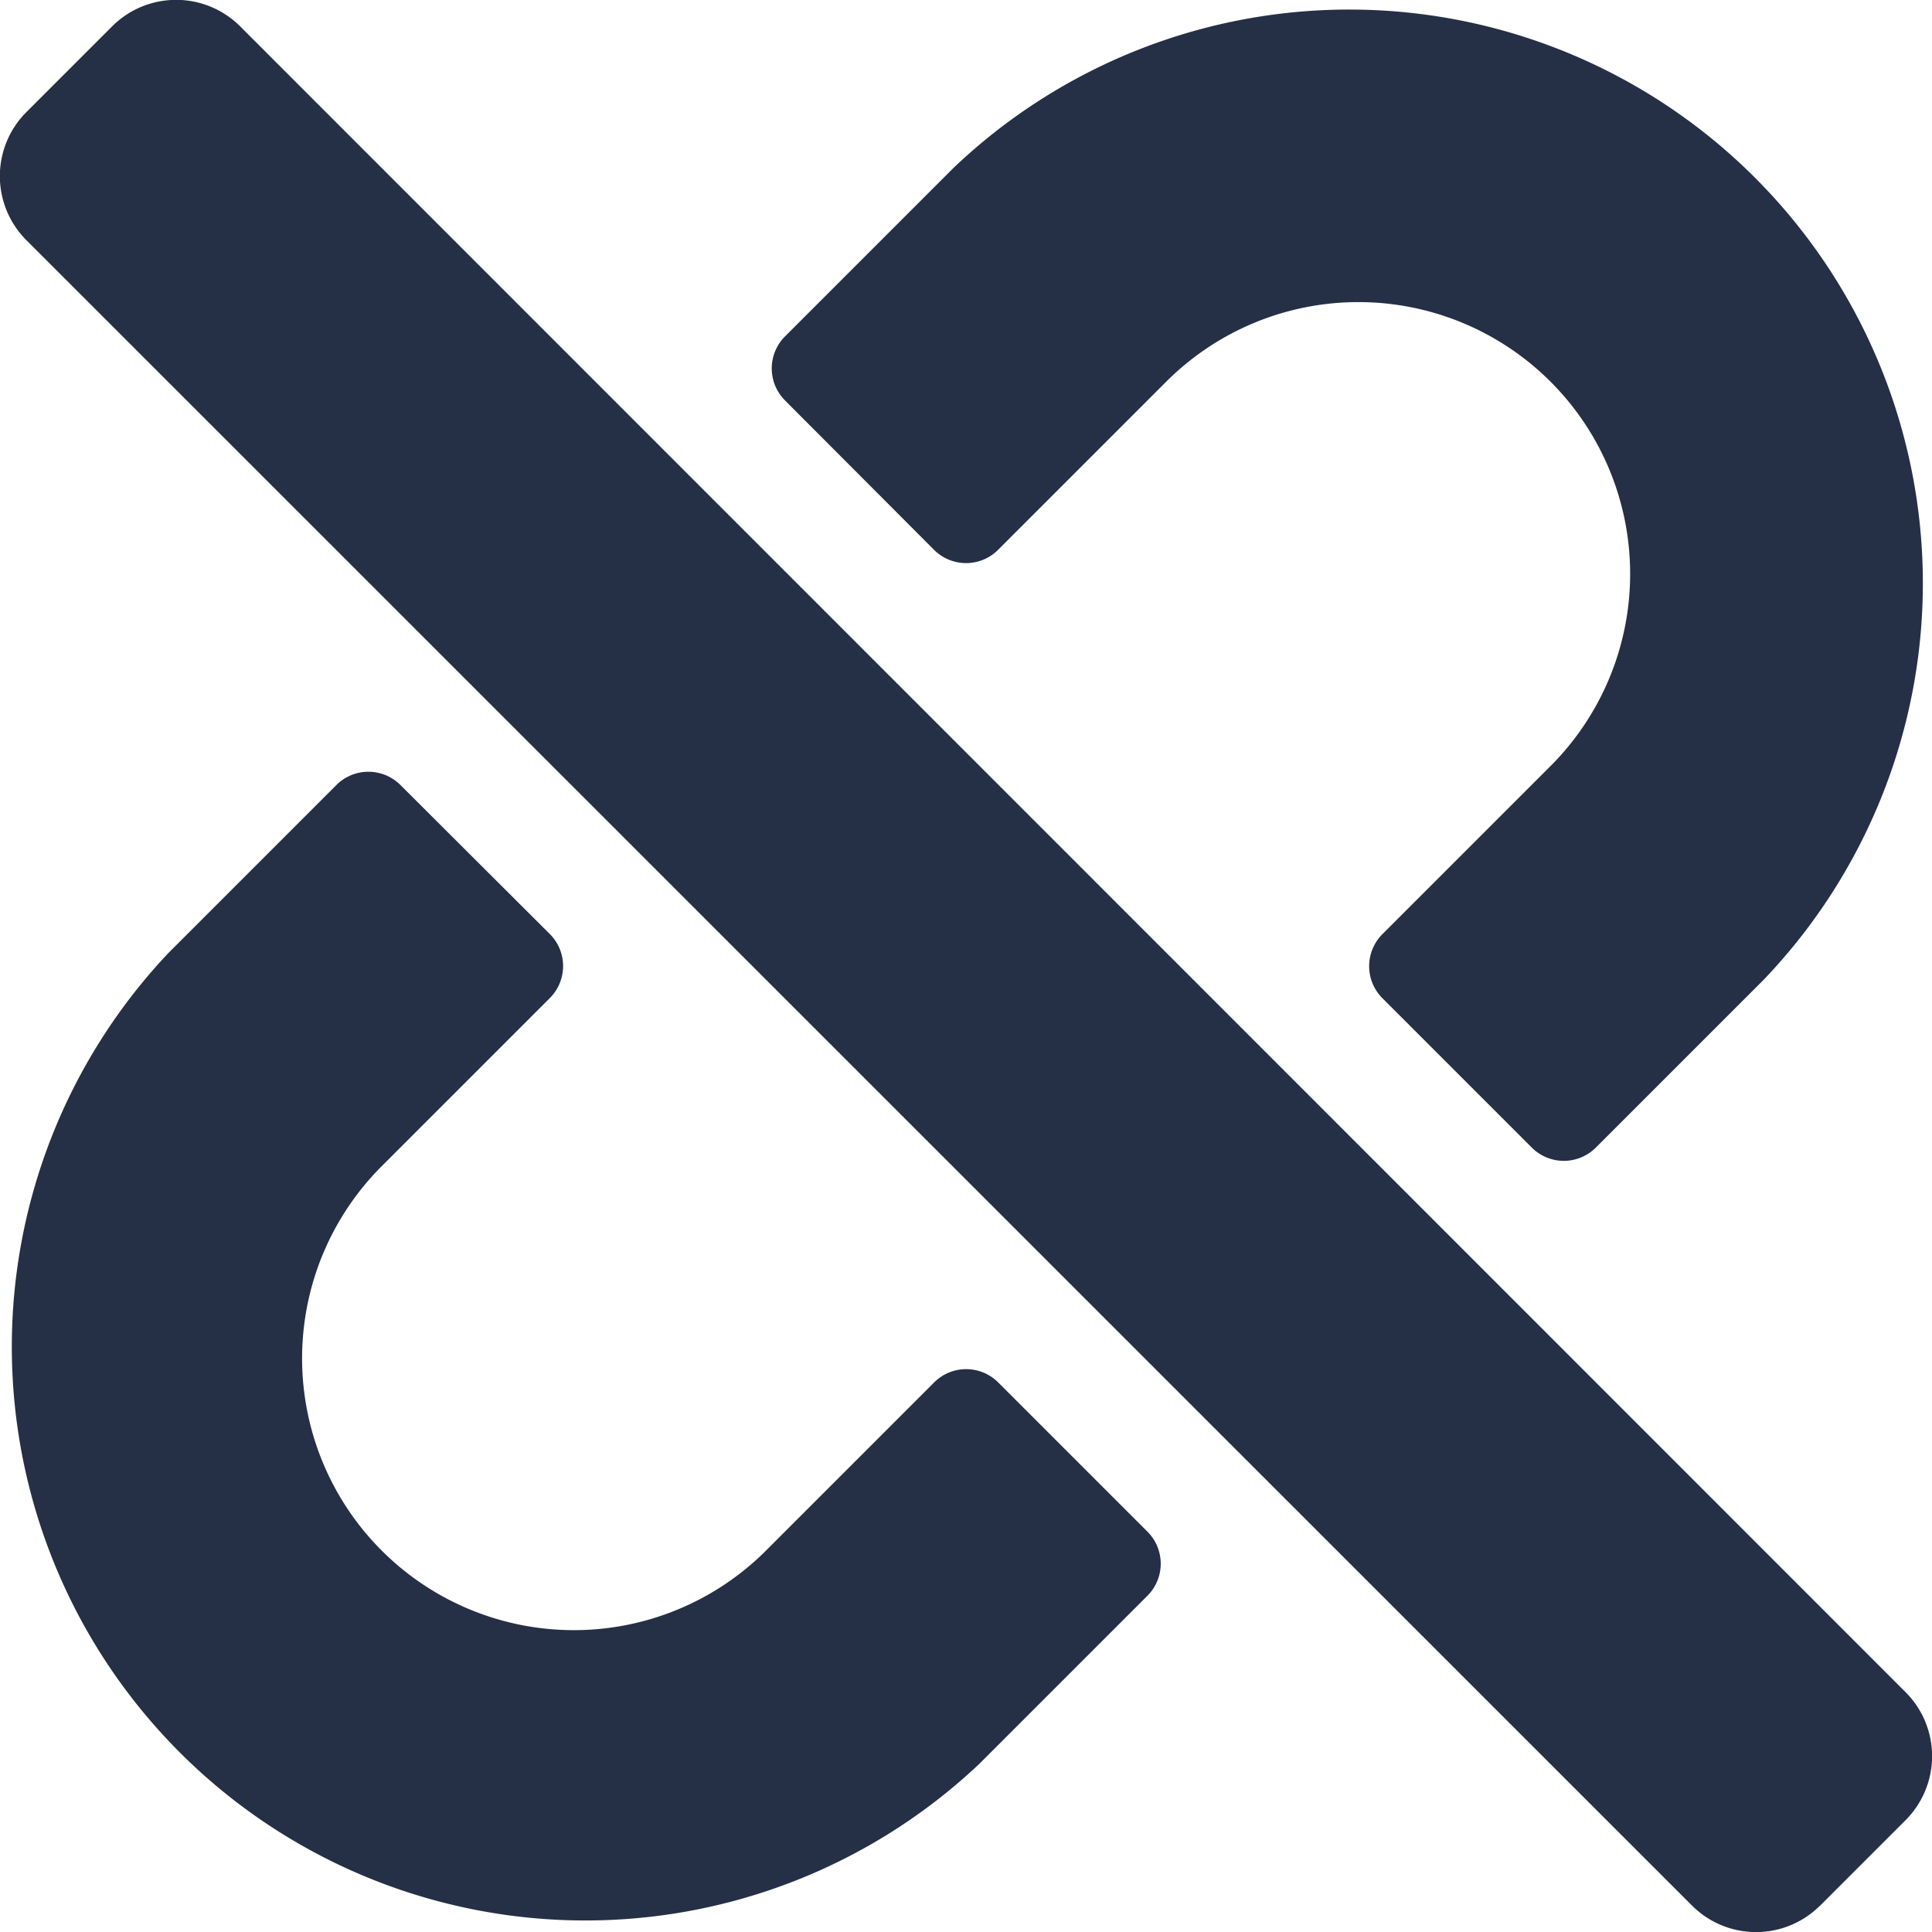 <svg xmlns="http://www.w3.org/2000/svg" width="16.086" height="16.086" viewBox="0 0 16.086 16.086">
    <defs>
        <style>.a{fill:#253046;}</style>
    </defs>
    <path class="a"
          d="M9.553,12.752a.377.377,0,0,1,0,.533l-1.4,1.4A4.776,4.776,0,0,1,1.4,7.935l1.4-1.4a.377.377,0,0,1,.533,0L4.577,7.776a.377.377,0,0,1,0,.533l-1.4,1.4a2.262,2.262,0,1,0,3.2,3.2l1.4-1.4a.377.377,0,0,1,.533,0ZM7.776,4.577a.377.377,0,0,0,.533,0l1.4-1.4a2.262,2.262,0,0,1,3.2,3.2l-1.4,1.4a.377.377,0,0,0,0,.533l1.244,1.244a.377.377,0,0,0,.533,0l1.4-1.4A4.776,4.776,0,0,0,7.935,1.4l-1.4,1.4a.377.377,0,0,0,0,.533L7.776,4.577Zm7.378,11.288.711-.711a.754.754,0,0,0,0-1.066L2,.22A.754.754,0,0,0,.931.22L.22.931A.754.754,0,0,0,.22,2L14.087,15.865a.754.754,0,0,0,1.066,0Z"
          transform="translate(0.001 0.001)"/>
</svg>
